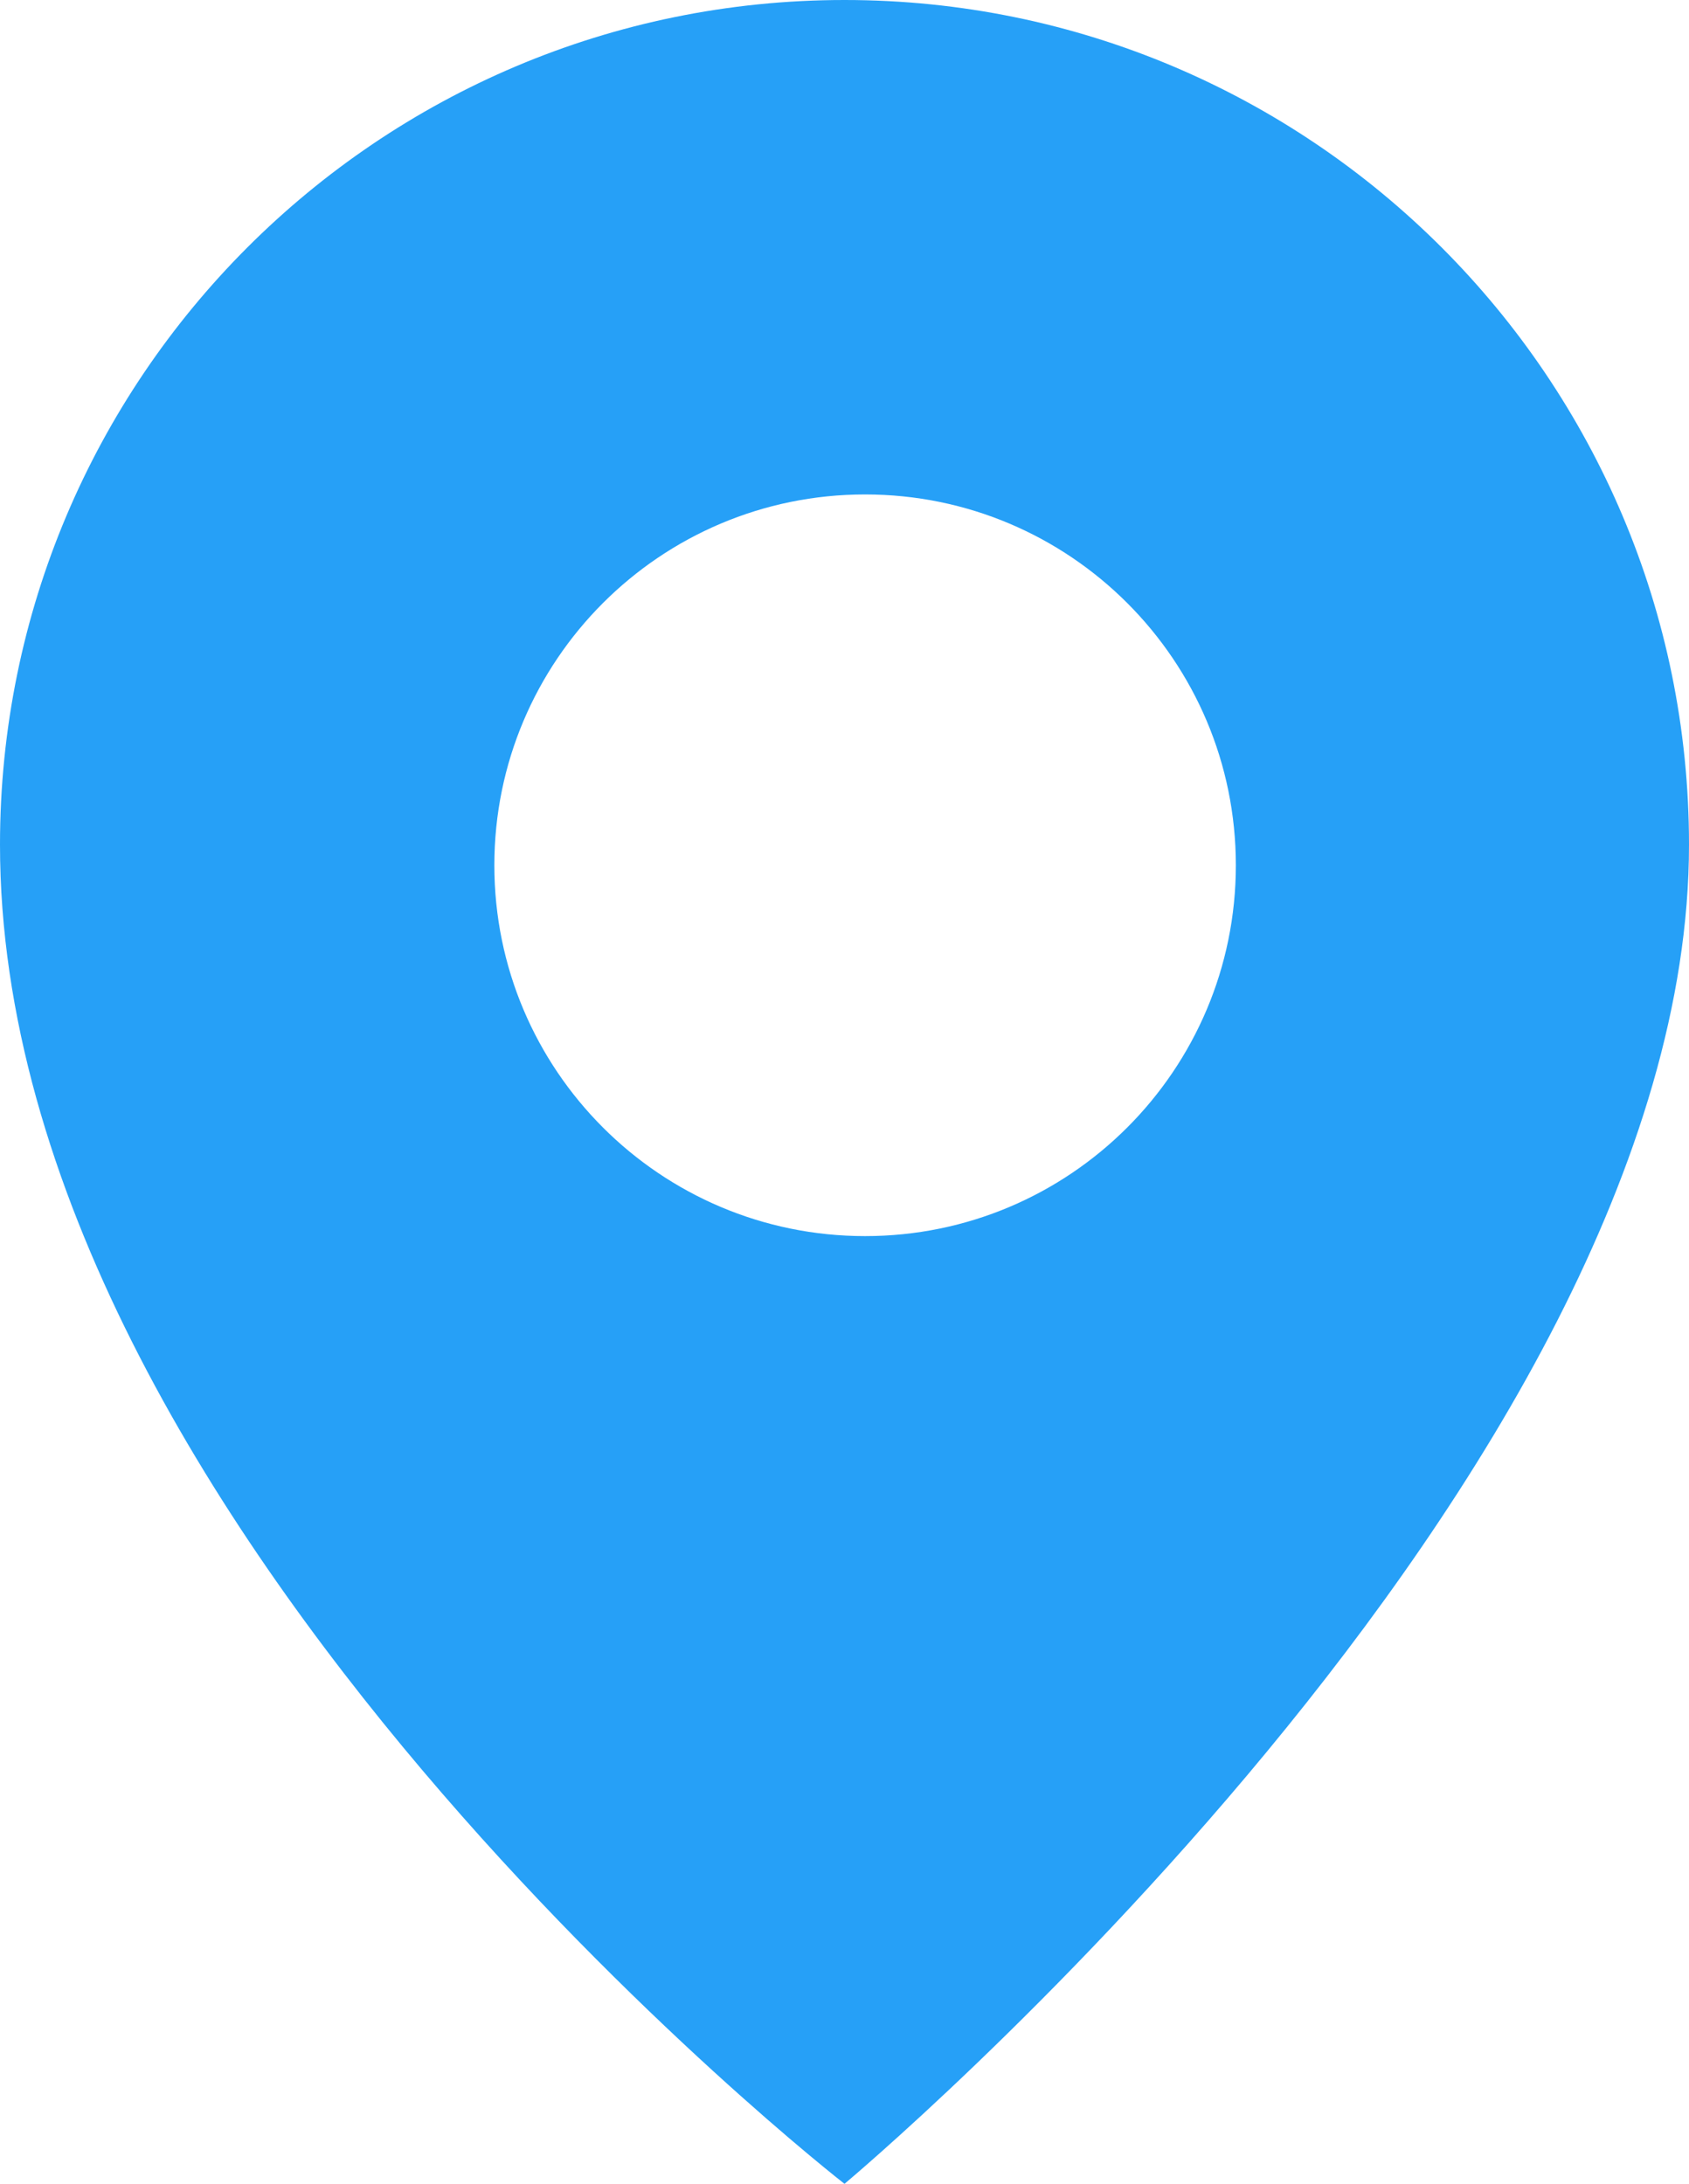 <svg xmlns="http://www.w3.org/2000/svg" version="1.1" xlink="http://www.w3.org/1999/xlink" xmlns:svgjs="http://svgjs.com/svgjs" width="100%" height="100%" viewBox="22 13 57 73.684">
	<g fill="#26a0f7">
		<path d="M50.5 86.684S79 62.875 79 41.5C79 25.762 66.238 13 50.5 13S22 25.762 22 41.5c0 23.02 28.5 45.184 28.5 45.184zm.695-31.977c6.91 0 12.512-5.602 12.512-12.512s-5.601-12.512-12.512-12.512c-6.91 0-12.512 5.602-12.512 12.512s5.602 12.512 12.512 12.512z" fill-rule="evenodd" />
	</g>
</svg>
